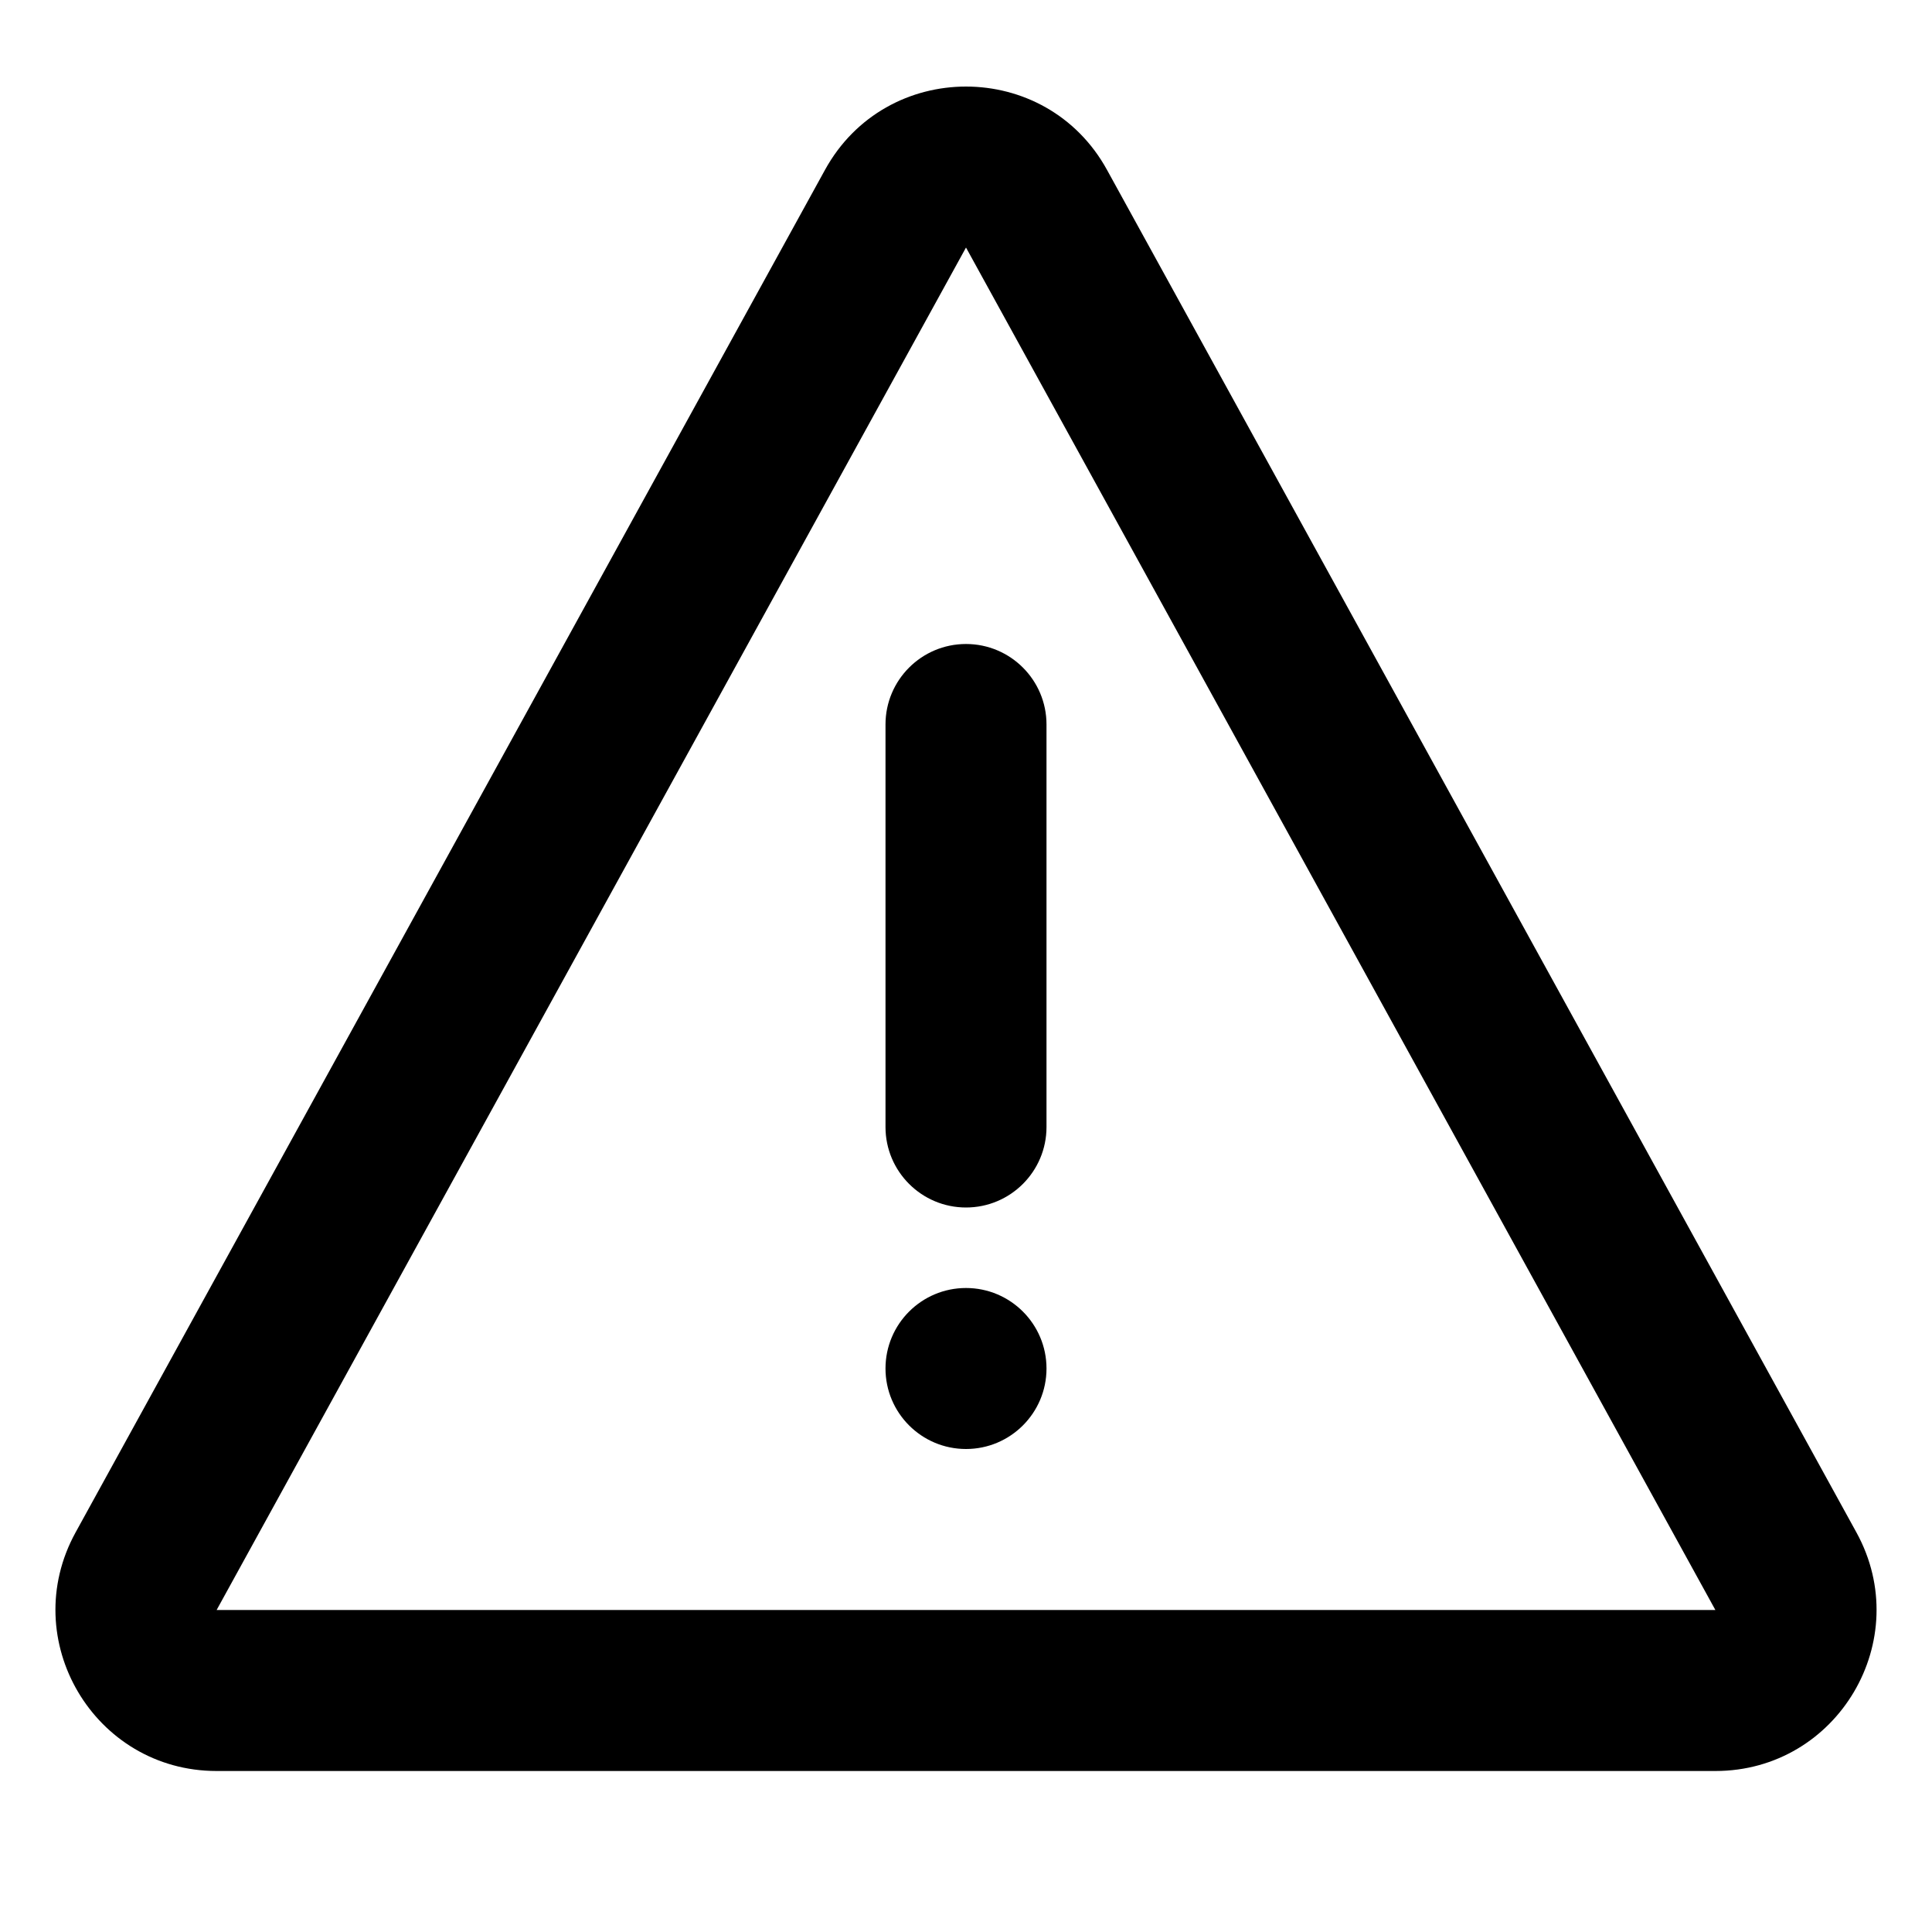 <svg viewBox="0 0 24 24" fill="black" xmlns="http://www.w3.org/2000/svg">
    <path
        d="M12 8C12.552 8 13 8.448 13 9V14C13 14.552 12.552 15 12 15C11.448 15 11 14.552 11 14V9C11 8.448 11.448 8 12 8Z" />
    <path
        d="M12 18C12.552 18 13 17.552 13 17C13 16.448 12.552 16 12 16C11.448 16 11 16.448 11 17C11 17.552 11.448 18 12 18Z" />
    <path fill-rule="evenodd" clip-rule="evenodd"
        d="M10.248 2.111C11.007 0.73 12.993 0.73 13.752 2.111L23.061 19.036C23.794 20.369 22.83 22 21.309 22H2.691C1.17 22 0.206 20.369 0.939 19.036L10.248 2.111ZM21.309 20L12 3.075L2.691 20L21.309 20Z" />
</svg>
